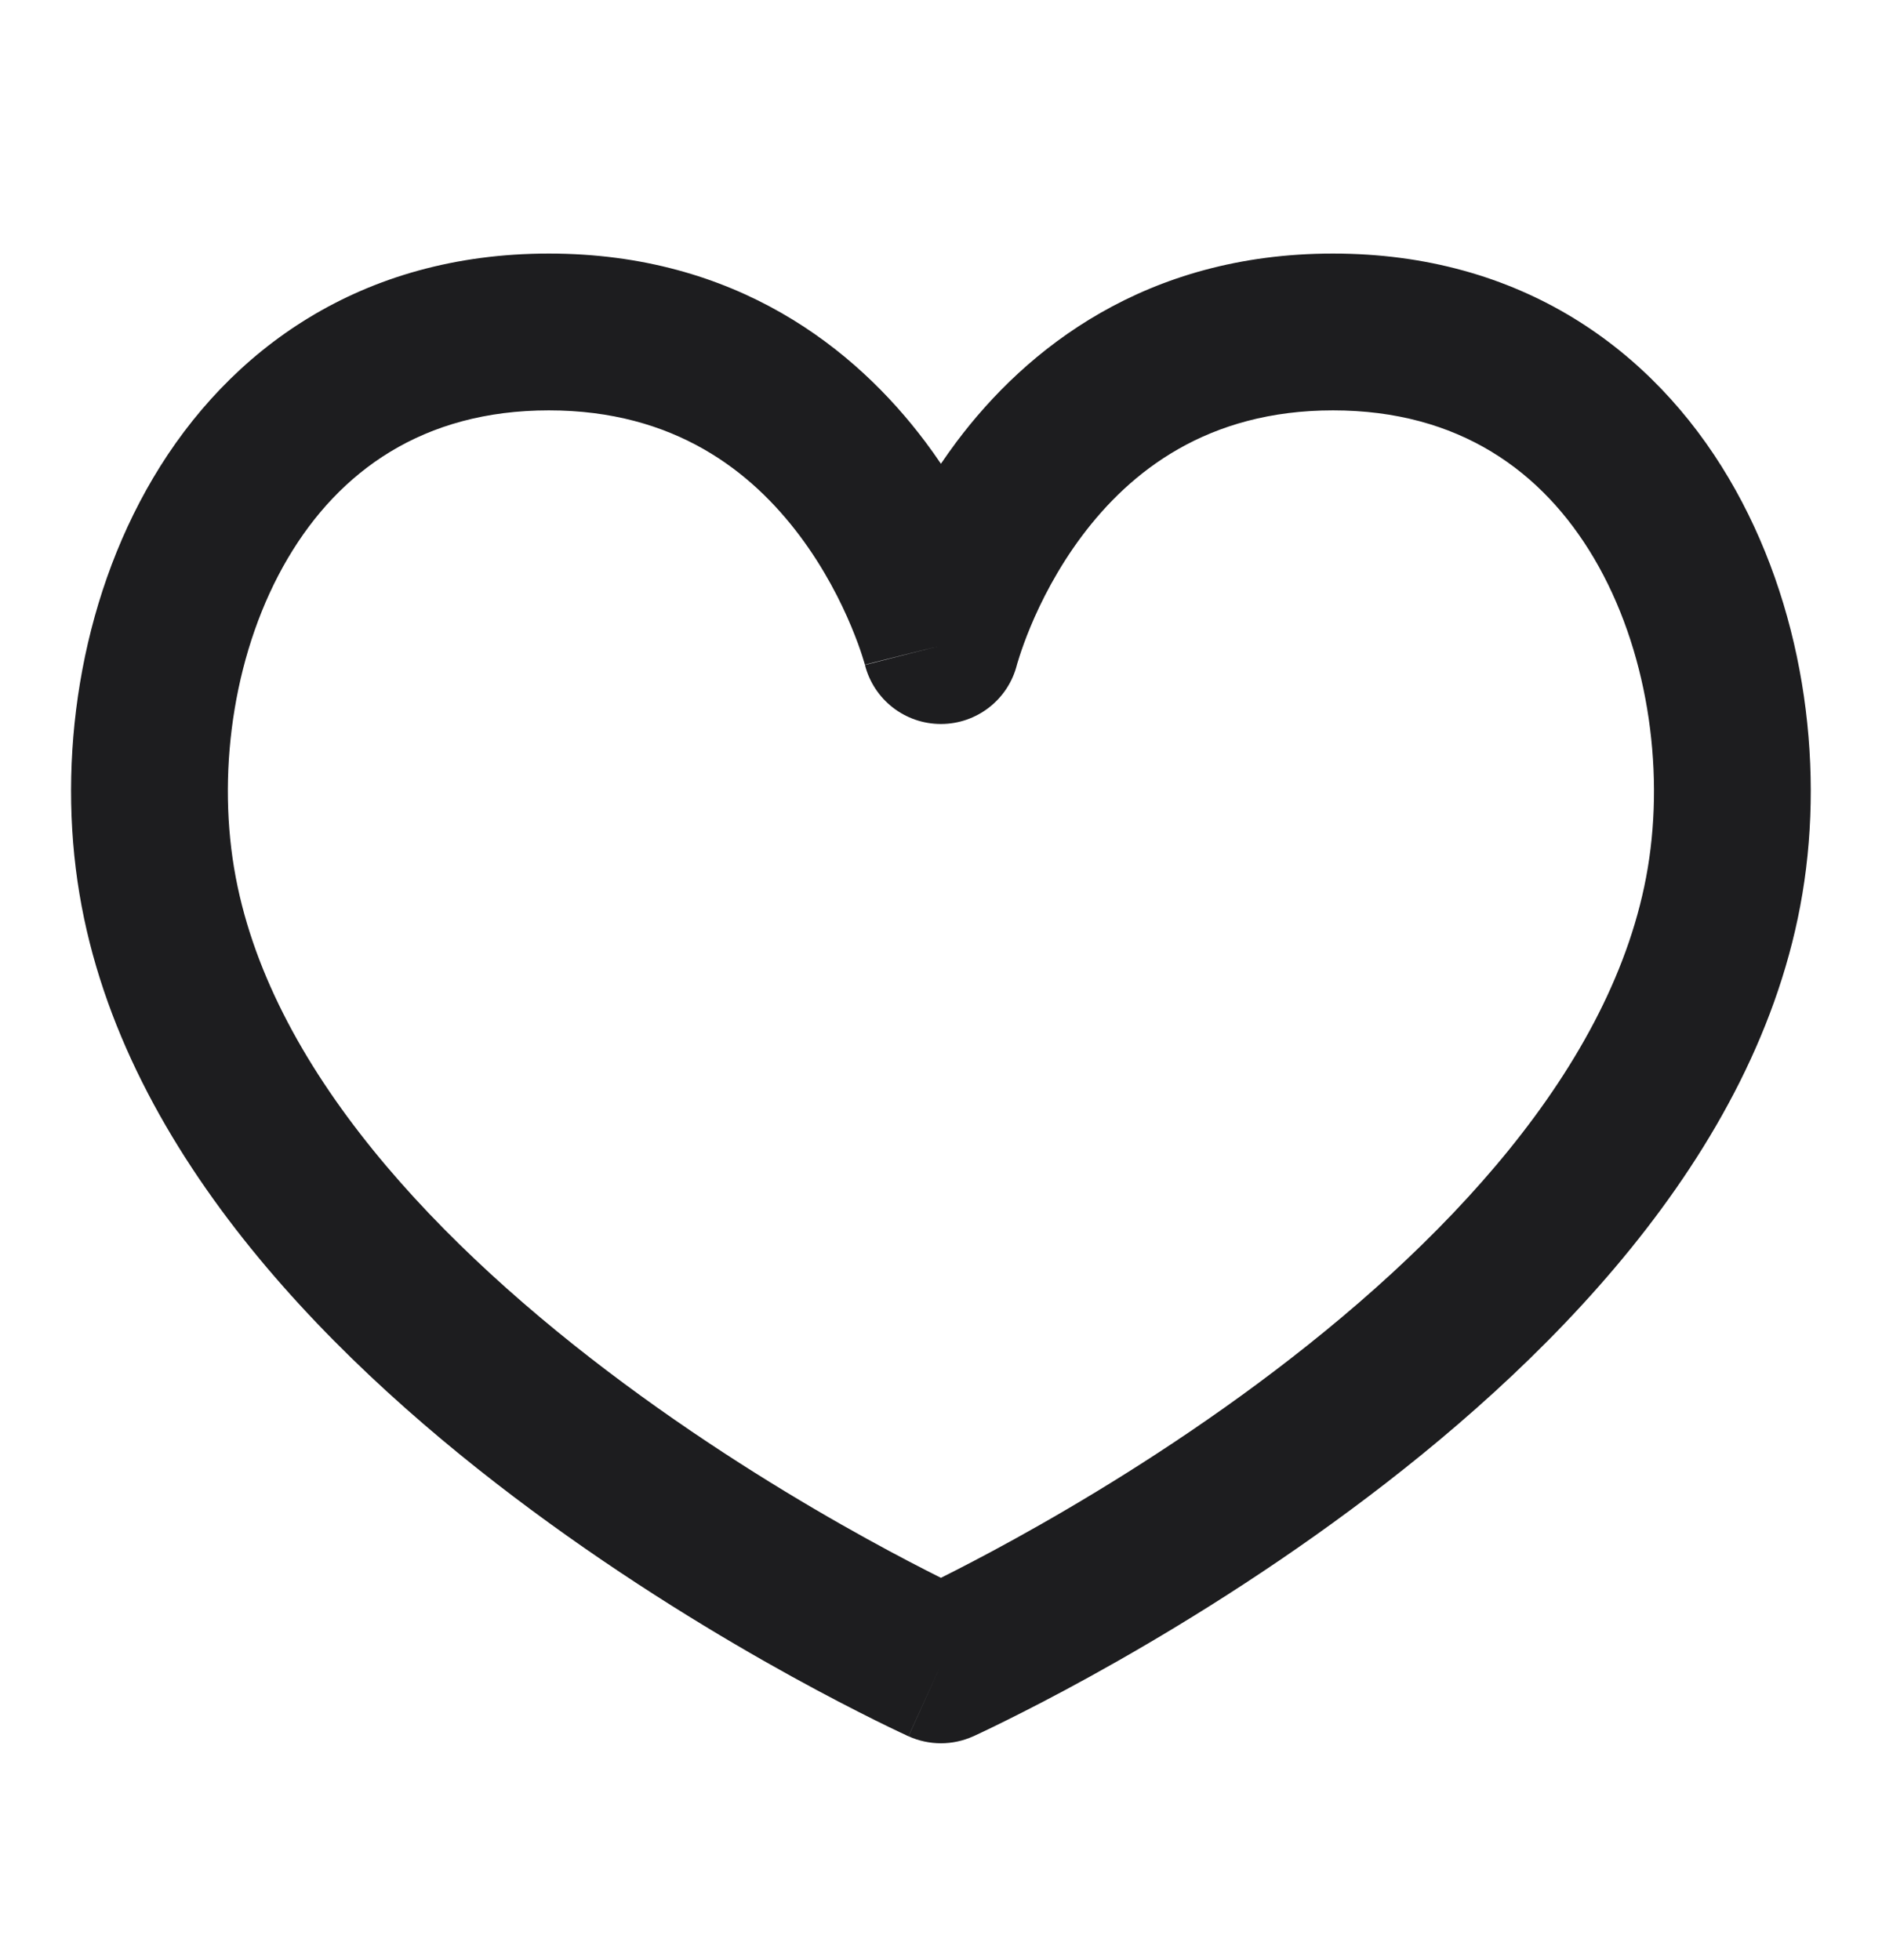 <svg width="24" height="25" viewBox="0 0 24 25" fill="none" xmlns="http://www.w3.org/2000/svg">
<path fill-rule="evenodd" clip-rule="evenodd" d="M3.672 7.118C2.993 8.268 2.769 9.775 2.985 11.07C3.41 13.618 5.62 15.914 7.964 17.65C9.107 18.497 10.225 19.169 11.059 19.629C11.443 19.841 11.765 20.007 11.999 20.124C12.233 20.007 12.555 19.841 12.939 19.629C13.773 19.169 14.891 18.497 16.034 17.65C18.378 15.914 20.588 13.618 21.013 11.07C21.229 9.775 21.005 8.268 20.326 7.118C19.672 6.011 18.605 5.234 16.999 5.234C15.392 5.234 14.413 6.016 13.799 6.834C13.486 7.252 13.274 7.674 13.141 7.994C13.075 8.153 13.03 8.282 13.002 8.369C12.988 8.412 12.979 8.443 12.973 8.462L12.968 8.48L12.969 8.479C12.969 8.48 12.969 8.479 12.968 8.48C12.968 8.48 12.968 8.48 12.968 8.48C12.856 8.923 12.457 9.234 11.999 9.234C11.541 9.234 11.143 8.924 11.03 8.481C11.03 8.481 11.03 8.481 11.03 8.481L11.025 8.462C11.019 8.443 11.01 8.411 10.996 8.368C10.969 8.282 10.923 8.153 10.857 7.994C10.724 7.674 10.512 7.252 10.199 6.834C9.585 6.016 8.606 5.234 6.999 5.234C5.393 5.234 4.326 6.011 3.672 7.118ZM11.999 8.234C11.029 8.477 11.029 8.477 11.029 8.478L11.03 8.48L11.03 8.481M11.999 5.915C11.936 5.822 11.87 5.728 11.799 5.634C10.912 4.452 9.392 3.234 6.999 3.234C4.605 3.234 2.921 4.457 1.95 6.101C1.005 7.701 0.728 9.694 1.013 11.399C1.574 14.769 4.365 17.473 6.774 19.257C8.007 20.171 9.204 20.89 10.092 21.38C10.536 21.625 10.906 21.814 11.165 21.943C11.296 22.008 11.398 22.057 11.47 22.091C11.506 22.108 11.534 22.121 11.553 22.13L11.576 22.141L11.583 22.144L11.585 22.145C11.585 22.145 11.586 22.145 11.999 21.234L11.586 22.145C11.849 22.264 12.149 22.264 12.412 22.145L11.999 21.234C12.412 22.145 12.411 22.145 12.412 22.145L12.415 22.144L12.422 22.141L12.445 22.13C12.464 22.121 12.492 22.108 12.528 22.091C12.6 22.057 12.702 22.008 12.832 21.943C13.092 21.814 13.462 21.625 13.906 21.38C14.794 20.89 15.991 20.171 17.224 19.257C19.633 17.473 22.424 14.769 22.985 11.399C23.27 9.694 22.993 7.701 22.047 6.101C21.076 4.457 19.393 3.234 16.999 3.234C14.606 3.234 13.085 4.452 12.199 5.634C12.129 5.728 12.062 5.822 11.999 5.915Z" fill="#1D1D1F"/>
</svg>
